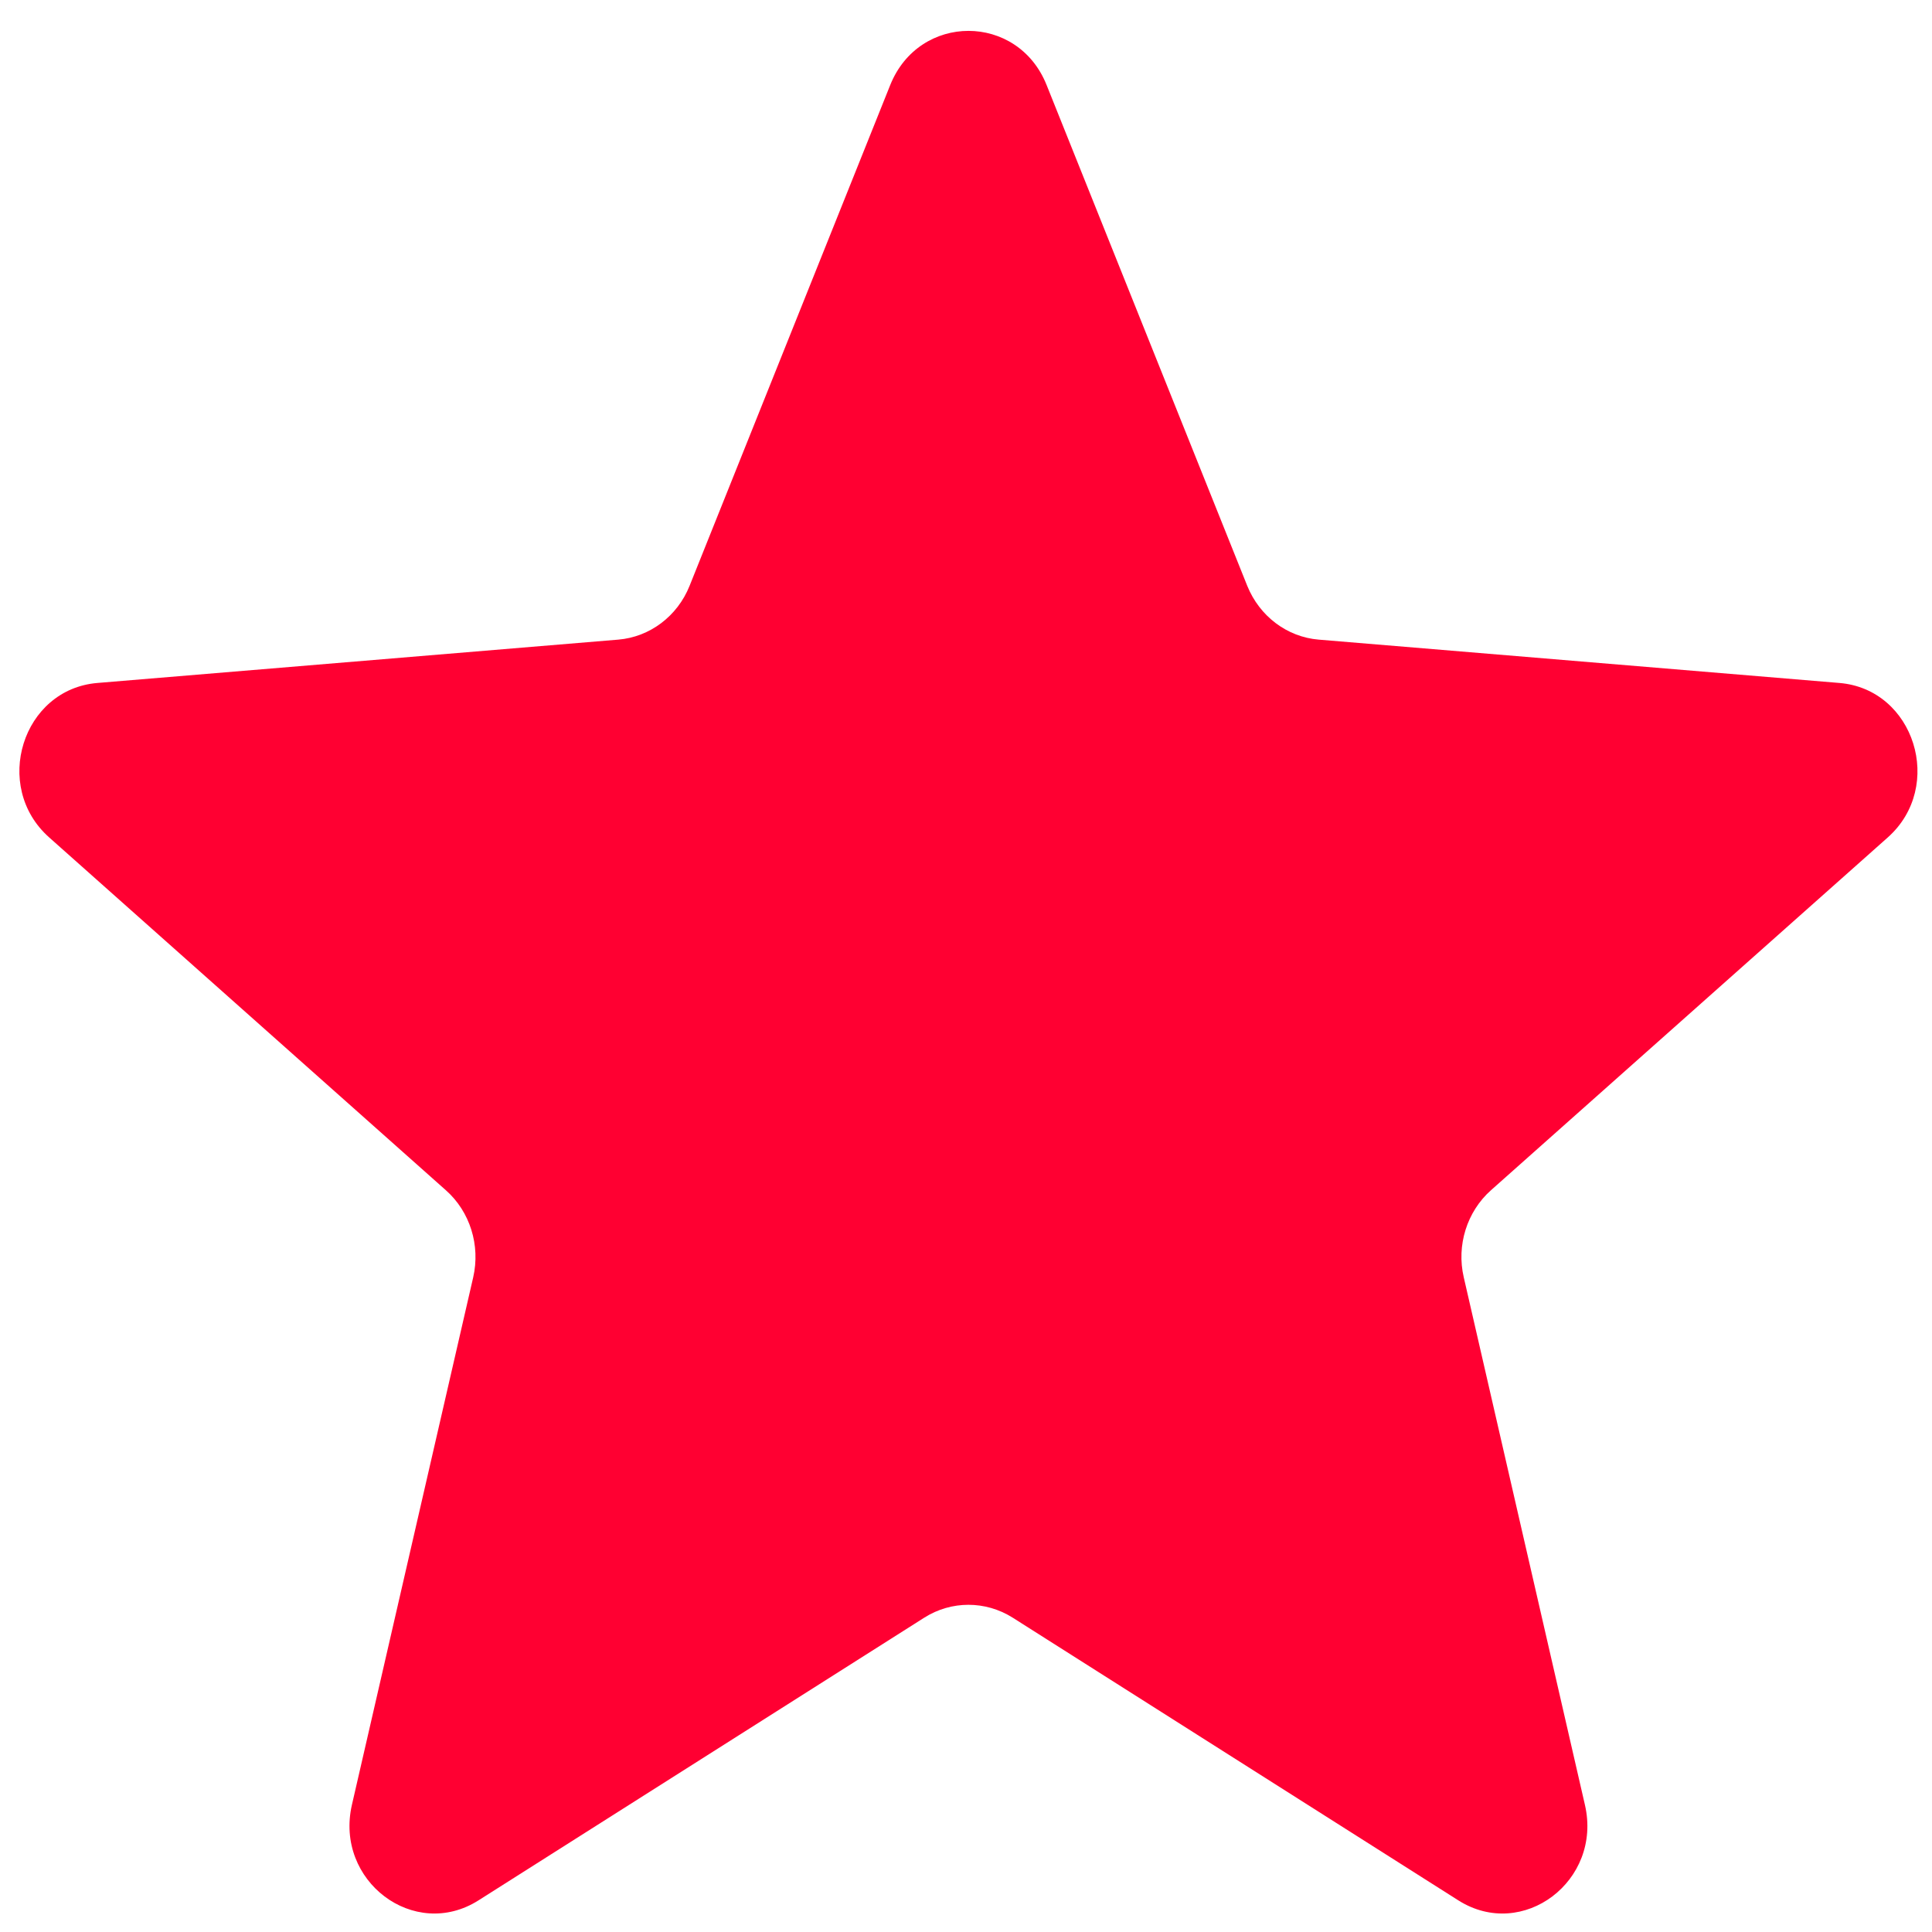 <svg width="14" height="14" viewBox="0 0 14 14" fill="none" xmlns="http://www.w3.org/2000/svg">
<g clip-path="url(#clip0_144_2941)">
<path d="M6.451 0.616C6.661 0.093 7.375 0.093 7.584 0.616L9.038 4.245C9.127 4.465 9.326 4.616 9.556 4.635L13.329 4.949C13.873 4.994 14.094 5.699 13.68 6.068L10.804 8.625C10.63 8.78 10.553 9.024 10.607 9.256L11.485 13.079C11.612 13.63 11.034 14.066 10.568 13.771L7.338 11.722C7.141 11.598 6.894 11.598 6.698 11.722L3.467 13.771C3.001 14.066 2.424 13.63 2.55 13.079L3.429 9.256C3.482 9.024 3.406 8.78 3.231 8.625L0.356 6.068C-0.059 5.699 0.162 4.994 0.706 4.949L4.48 4.635C4.709 4.616 4.909 4.465 4.997 4.245L6.451 0.616Z" fill="#FF0032"/>
</g>
<defs>
<clipPath id="clip0_144_2941">
<rect width="14" height="14" fill="white"/>
</clipPath>
</defs>
</svg>
